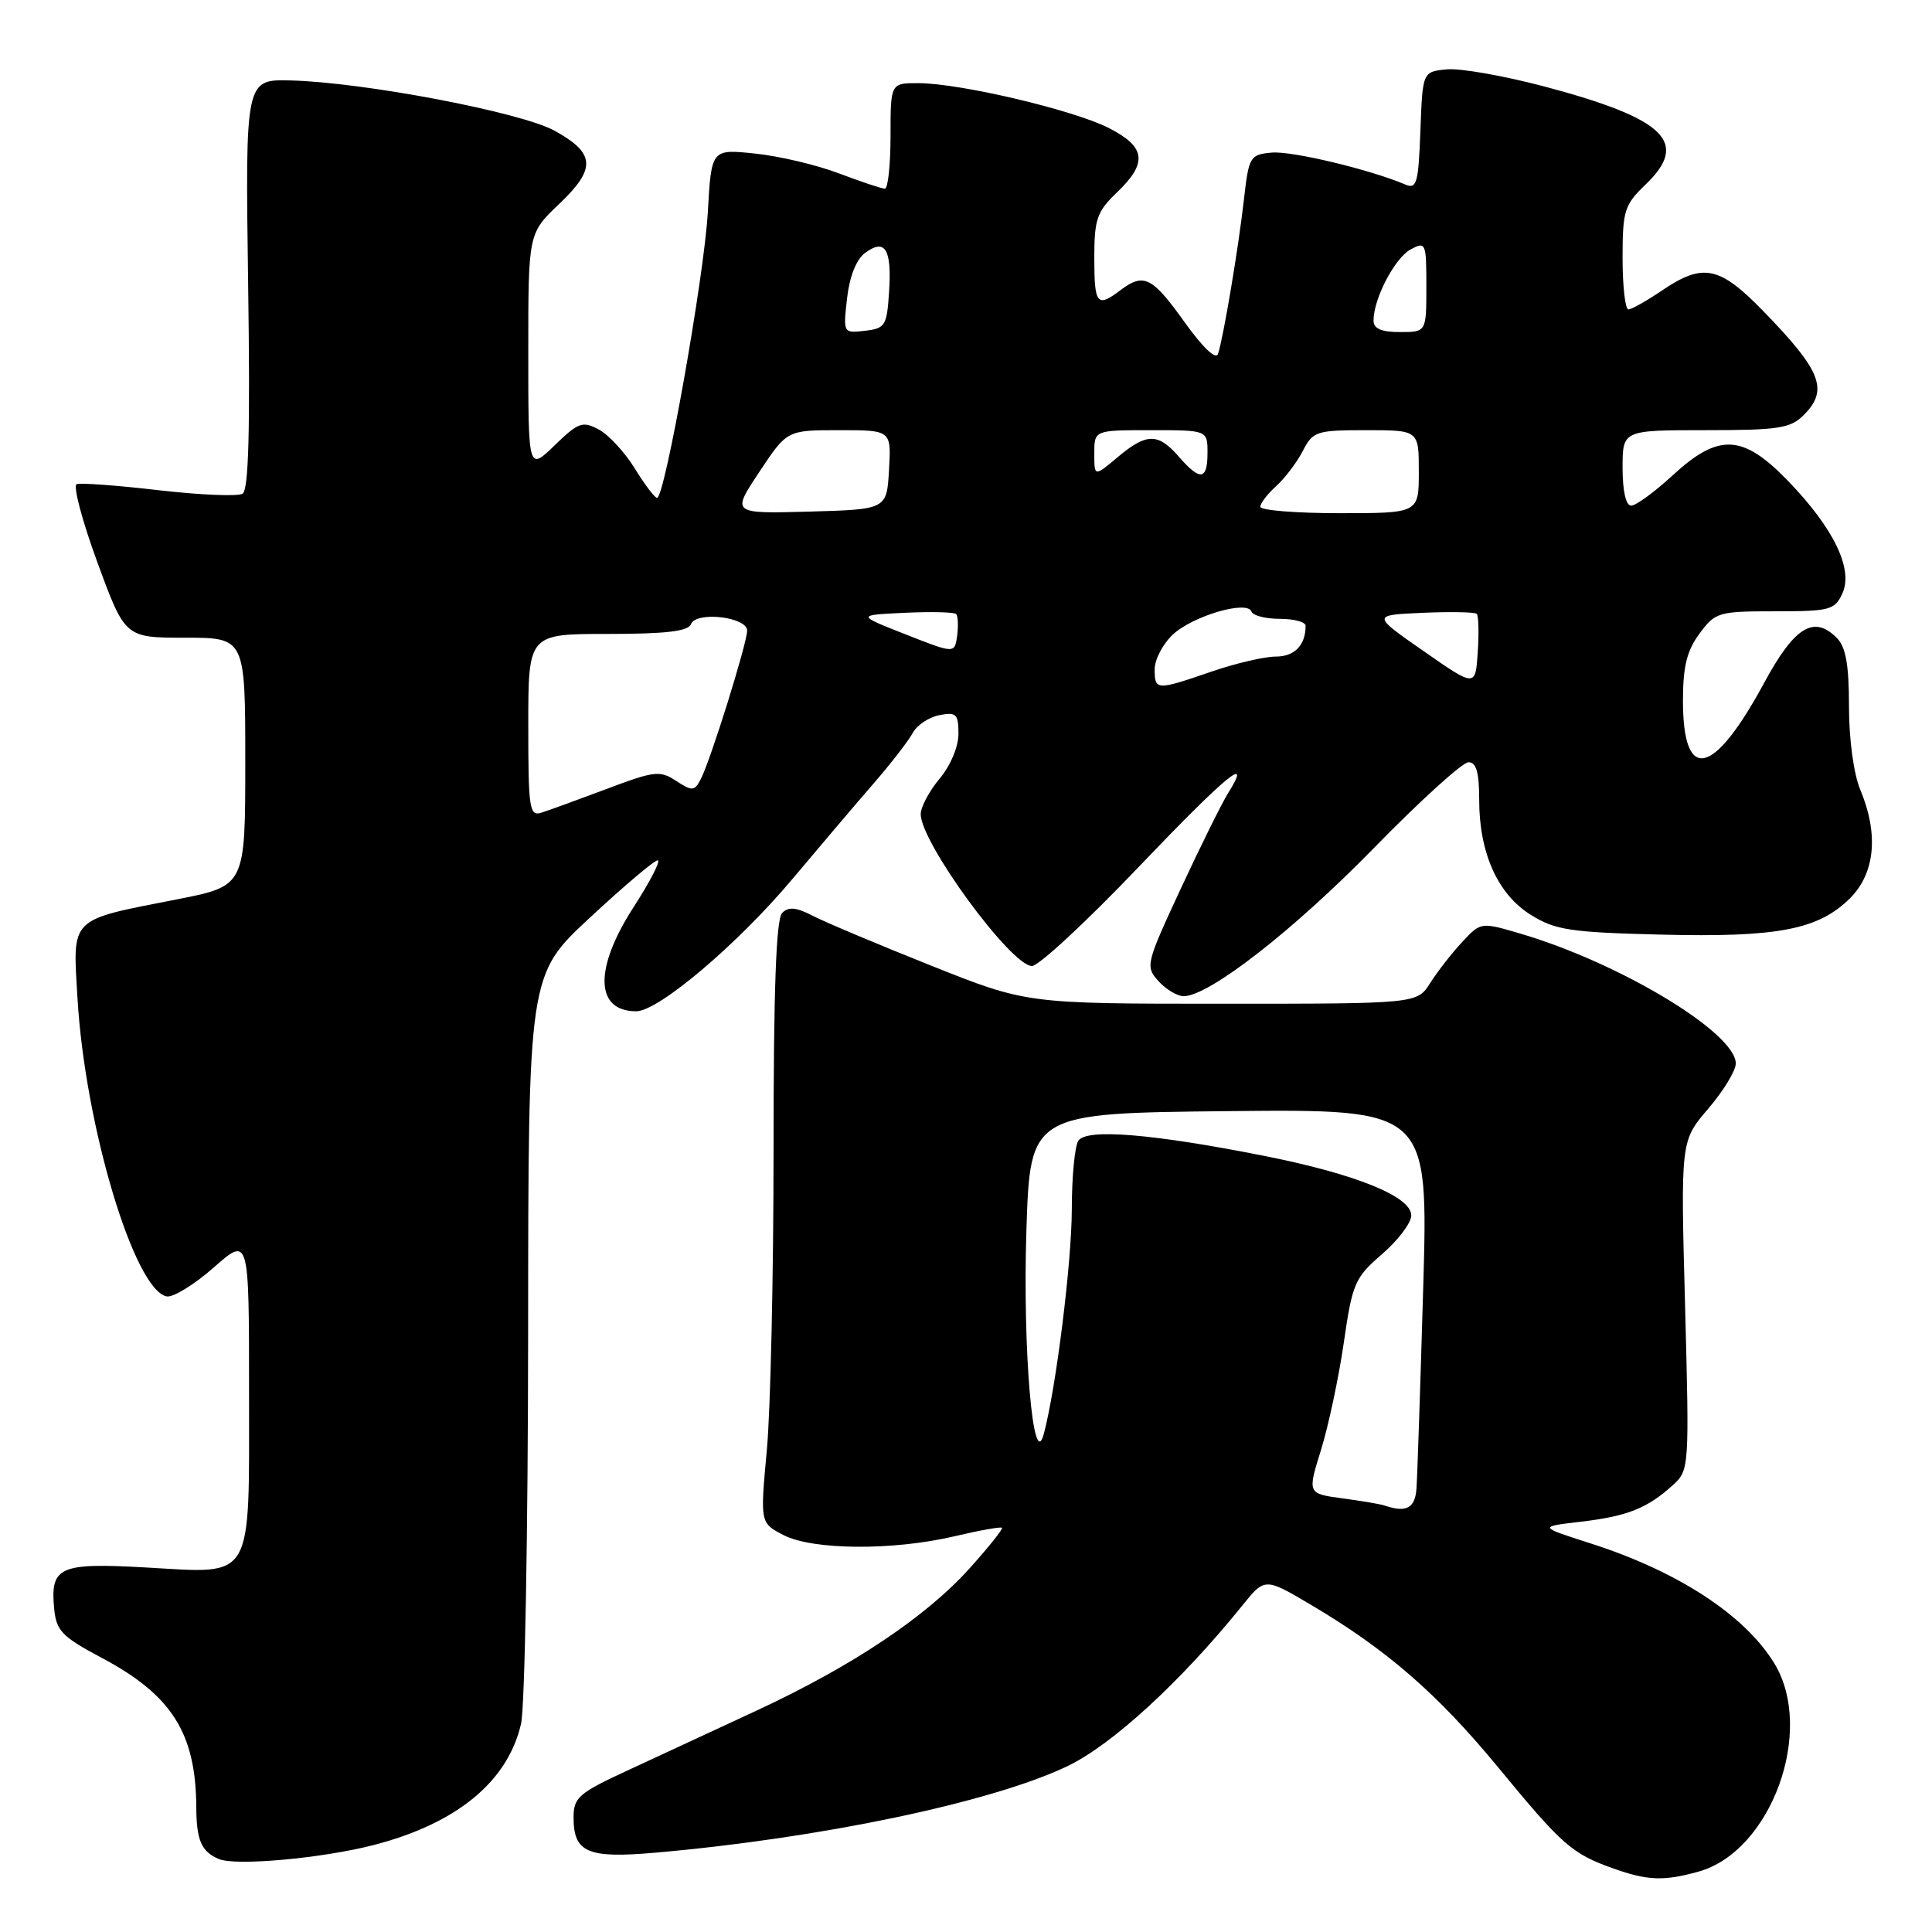 <?xml version="1.0" encoding="UTF-8" standalone="no"?>
<!DOCTYPE svg PUBLIC "-//W3C//DTD SVG 1.1//EN" "http://www.w3.org/Graphics/SVG/1.1/DTD/svg11.dtd" >
<svg xmlns="http://www.w3.org/2000/svg" xmlns:xlink="http://www.w3.org/1999/xlink" version="1.1" viewBox="0 0 256 256">
 <g >
 <path fill="currentColor"
d=" M 225.06 248.00 C 234.70 245.32 240.53 229.30 235.11 220.41 C 231.20 214.00 222.28 208.18 210.67 204.48 C 203.84 202.29 203.84 202.29 209.52 201.63 C 215.66 200.90 218.28 199.86 221.68 196.77 C 223.83 194.81 223.85 194.47 223.28 172.98 C 222.69 151.18 222.69 151.18 226.35 146.91 C 228.36 144.56 230.00 141.87 230.00 140.92 C 230.00 136.84 214.56 127.54 201.36 123.68 C 196.22 122.17 196.21 122.18 193.73 124.84 C 192.37 126.30 190.47 128.74 189.51 130.25 C 187.77 133.00 187.77 133.00 161.90 133.00 C 136.03 133.00 136.03 133.00 123.35 127.94 C 116.38 125.16 109.35 122.20 107.72 121.36 C 105.51 120.21 104.48 120.12 103.64 120.97 C 102.84 121.77 102.50 131.12 102.50 152.30 C 102.50 168.91 102.10 186.84 101.61 192.15 C 100.72 201.80 100.72 201.80 103.81 203.40 C 107.69 205.41 118.32 205.48 126.49 203.56 C 129.79 202.78 132.61 202.28 132.77 202.44 C 132.93 202.59 130.99 205.02 128.47 207.82 C 122.70 214.24 112.94 220.76 100.32 226.63 C 94.92 229.14 87.24 232.70 83.25 234.55 C 76.67 237.59 76.00 238.17 76.00 240.83 C 76.00 245.46 77.86 246.27 86.71 245.50 C 108.67 243.59 131.37 238.83 141.41 234.04 C 147.34 231.21 156.44 222.86 164.59 212.77 C 167.60 209.03 167.60 209.03 173.73 212.66 C 183.77 218.60 190.50 224.45 198.56 234.24 C 207.01 244.50 208.29 245.63 213.74 247.57 C 218.32 249.20 220.44 249.28 225.06 248.00 Z  M 49.50 244.48 C 60.50 241.64 67.27 236.09 69.04 228.42 C 69.54 226.27 69.96 203.05 69.98 176.84 C 70.00 129.17 70.00 129.17 78.17 121.59 C 82.66 117.41 86.70 114.00 87.14 114.00 C 87.59 114.00 86.17 116.77 83.98 120.16 C 78.69 128.33 78.83 134.00 84.31 134.00 C 87.25 134.00 97.79 125.07 105.00 116.47 C 108.58 112.21 113.39 106.54 115.71 103.87 C 118.02 101.21 120.37 98.18 120.93 97.14 C 121.48 96.10 123.08 95.03 124.47 94.76 C 126.72 94.33 127.00 94.61 127.00 97.24 C 127.00 98.95 125.94 101.47 124.50 103.18 C 123.13 104.82 122.00 106.93 122.00 107.88 C 122.00 111.65 133.98 128.00 136.74 128.00 C 137.63 128.00 143.96 122.13 150.80 114.96 C 162.51 102.70 166.09 99.74 162.69 105.16 C 161.89 106.45 159.08 112.11 156.46 117.75 C 151.83 127.72 151.75 128.06 153.50 130.00 C 154.50 131.10 156.00 132.00 156.84 132.00 C 160.19 132.00 171.33 123.33 181.95 112.47 C 188.11 106.16 193.79 101.00 194.58 101.00 C 195.62 101.00 196.00 102.34 196.00 105.98 C 196.00 113.03 198.46 118.50 202.85 121.23 C 206.08 123.24 208.05 123.54 220.05 123.84 C 235.55 124.23 240.97 123.19 245.16 119.00 C 248.46 115.69 248.95 110.51 246.50 104.65 C 245.62 102.55 245.00 97.97 245.00 93.60 C 245.00 88.05 244.58 85.73 243.38 84.52 C 240.33 81.47 237.77 83.06 233.75 90.50 C 227.03 102.92 223.00 103.80 223.00 92.84 C 223.00 88.32 223.52 86.22 225.19 83.96 C 227.29 81.12 227.69 81.00 235.21 81.00 C 242.49 81.00 243.12 80.83 244.13 78.62 C 245.59 75.41 243.00 70.03 236.96 63.76 C 230.93 57.51 227.74 57.35 221.62 63.00 C 219.23 65.20 216.76 67.00 216.14 67.00 C 215.44 67.00 215.00 65.07 215.00 62.00 C 215.00 57.00 215.00 57.00 226.00 57.00 C 235.67 57.00 237.24 56.76 239.00 55.00 C 242.33 51.67 241.36 49.16 233.67 41.25 C 227.83 35.24 225.67 34.80 220.21 38.50 C 218.19 39.87 216.19 41.00 215.77 41.00 C 215.35 41.00 215.00 37.93 215.00 34.19 C 215.00 27.90 215.24 27.15 218.04 24.46 C 223.90 18.85 220.70 15.74 204.68 11.47 C 199.32 10.05 193.49 9.02 191.72 9.19 C 188.50 9.50 188.50 9.50 188.21 17.34 C 187.95 24.29 187.72 25.10 186.21 24.45 C 181.51 22.45 171.15 19.98 168.50 20.22 C 165.62 20.49 165.47 20.74 164.82 26.50 C 164.09 32.92 162.13 44.60 161.40 46.88 C 161.13 47.73 159.40 46.09 156.92 42.63 C 152.65 36.66 151.54 36.12 148.44 38.47 C 145.36 40.80 145.00 40.35 145.00 34.19 C 145.00 29.03 145.34 28.05 148.00 25.50 C 152.10 21.57 151.84 19.47 146.92 16.96 C 142.25 14.58 127.31 11.05 121.75 11.02 C 118.00 11.00 118.00 11.00 118.00 18.00 C 118.00 21.85 117.66 25.00 117.25 25.00 C 116.84 25.00 114.11 24.09 111.18 22.98 C 108.25 21.86 103.25 20.68 100.06 20.35 C 94.26 19.74 94.26 19.74 93.79 28.12 C 93.30 36.68 88.09 66.02 87.06 65.97 C 86.75 65.96 85.42 64.20 84.11 62.07 C 82.79 59.93 80.65 57.61 79.34 56.91 C 77.19 55.76 76.64 55.96 73.48 59.02 C 70.00 62.39 70.00 62.39 70.00 46.66 C 70.00 30.92 70.00 30.92 74.09 27.03 C 79.03 22.33 78.90 20.31 73.48 17.32 C 69.04 14.87 48.30 10.92 38.55 10.66 C 32.50 10.50 32.50 10.50 32.88 37.61 C 33.16 57.08 32.95 64.91 32.14 65.42 C 31.51 65.80 26.53 65.59 21.05 64.96 C 15.58 64.32 10.68 63.96 10.16 64.15 C 9.65 64.34 10.88 69.00 12.90 74.50 C 16.57 84.50 16.57 84.50 24.53 84.50 C 32.50 84.50 32.50 84.50 32.50 100.95 C 32.50 117.39 32.50 117.39 23.50 119.16 C 9.06 121.99 9.63 121.42 10.27 132.29 C 11.26 149.15 17.79 170.95 22.09 171.78 C 22.94 171.94 25.74 170.22 28.32 167.95 C 33.00 163.83 33.00 163.83 33.00 184.34 C 33.00 209.83 33.77 208.51 19.36 207.70 C 7.84 207.05 6.64 207.59 7.18 213.18 C 7.46 216.10 8.22 216.88 13.49 219.68 C 22.77 224.61 25.96 229.65 26.01 239.50 C 26.03 243.85 26.69 245.36 29.00 246.33 C 31.23 247.28 42.66 246.24 49.50 244.48 Z  M 183.50 199.50 C 182.95 199.31 180.42 198.88 177.87 198.54 C 173.24 197.91 173.24 197.91 175.04 192.12 C 176.03 188.93 177.39 182.54 178.06 177.91 C 179.20 170.01 179.52 169.30 183.14 166.17 C 185.26 164.34 187.00 162.03 187.00 161.05 C 187.00 158.54 179.64 155.56 167.46 153.15 C 152.66 150.22 143.93 149.51 142.88 151.16 C 142.41 151.90 142.02 155.99 142.02 160.26 C 142.00 167.35 139.94 183.89 138.31 190.00 C 136.91 195.26 135.50 178.90 136.00 163.17 C 136.50 147.50 136.50 147.50 162.88 147.23 C 189.27 146.97 189.27 146.97 188.58 170.73 C 188.20 183.80 187.80 195.74 187.69 197.25 C 187.51 199.84 186.33 200.47 183.50 199.50 Z  M 70.00 96.12 C 70.00 84.00 70.00 84.00 80.53 84.00 C 88.23 84.00 91.20 83.65 91.56 82.70 C 92.23 80.96 99.00 81.74 99.00 83.56 C 99.00 85.21 94.12 100.85 92.85 103.25 C 92.01 104.85 91.72 104.86 89.59 103.47 C 87.44 102.06 86.71 102.15 80.38 104.54 C 76.60 105.96 72.71 107.38 71.75 107.68 C 70.15 108.19 70.00 107.20 70.00 96.12 Z  M 153.00 88.67 C 153.00 87.40 154.08 85.33 155.40 84.09 C 158.06 81.60 165.29 79.49 165.83 81.04 C 166.02 81.57 167.70 82.00 169.58 82.00 C 171.46 82.00 173.00 82.41 173.00 82.92 C 173.00 85.49 171.54 87.00 169.05 87.00 C 167.54 87.00 163.70 87.90 160.50 89.00 C 153.21 91.51 153.00 91.50 153.00 88.67 Z  M 188.64 86.28 C 181.77 81.50 181.77 81.50 188.51 81.20 C 192.21 81.04 195.43 81.10 195.68 81.34 C 195.92 81.59 195.98 83.87 195.81 86.42 C 195.50 91.06 195.50 91.06 188.64 86.28 Z  M 120.00 84.06 C 113.50 81.50 113.50 81.50 119.87 81.20 C 123.37 81.03 126.44 81.11 126.69 81.36 C 126.94 81.61 127.00 82.90 126.83 84.22 C 126.50 86.62 126.50 86.62 120.00 84.06 Z  M 100.61 62.54 C 104.28 57.00 104.28 57.00 111.19 57.00 C 118.10 57.00 118.10 57.00 117.80 62.25 C 117.50 67.50 117.50 67.50 107.22 67.79 C 96.93 68.07 96.93 68.07 100.61 62.54 Z  M 167.00 67.15 C 167.00 66.69 167.95 65.45 169.10 64.41 C 170.26 63.36 171.85 61.27 172.63 59.75 C 173.97 57.15 174.43 57.00 181.03 57.00 C 188.00 57.00 188.00 57.00 188.00 62.50 C 188.00 68.00 188.00 68.00 177.50 68.00 C 171.72 68.00 167.00 67.62 167.00 67.15 Z  M 145.00 60.09 C 145.00 57.00 145.00 57.00 152.50 57.00 C 160.00 57.00 160.00 57.00 160.00 60.00 C 160.00 63.65 159.04 63.78 156.19 60.50 C 153.44 57.34 151.92 57.36 148.08 60.59 C 145.00 63.18 145.00 63.18 145.00 60.09 Z  M 112.24 39.53 C 112.57 36.62 113.46 34.38 114.63 33.51 C 117.28 31.56 118.17 32.98 117.81 38.61 C 117.52 43.17 117.31 43.52 114.61 43.83 C 111.73 44.16 111.72 44.14 112.24 39.53 Z  M 182.00 42.47 C 182.00 39.58 184.83 34.16 186.92 33.05 C 188.92 31.97 189.00 32.16 189.00 37.96 C 189.00 44.00 189.00 44.00 185.50 44.00 C 183.02 44.00 182.00 43.55 182.00 42.47 Z "/>
</g>
</svg>